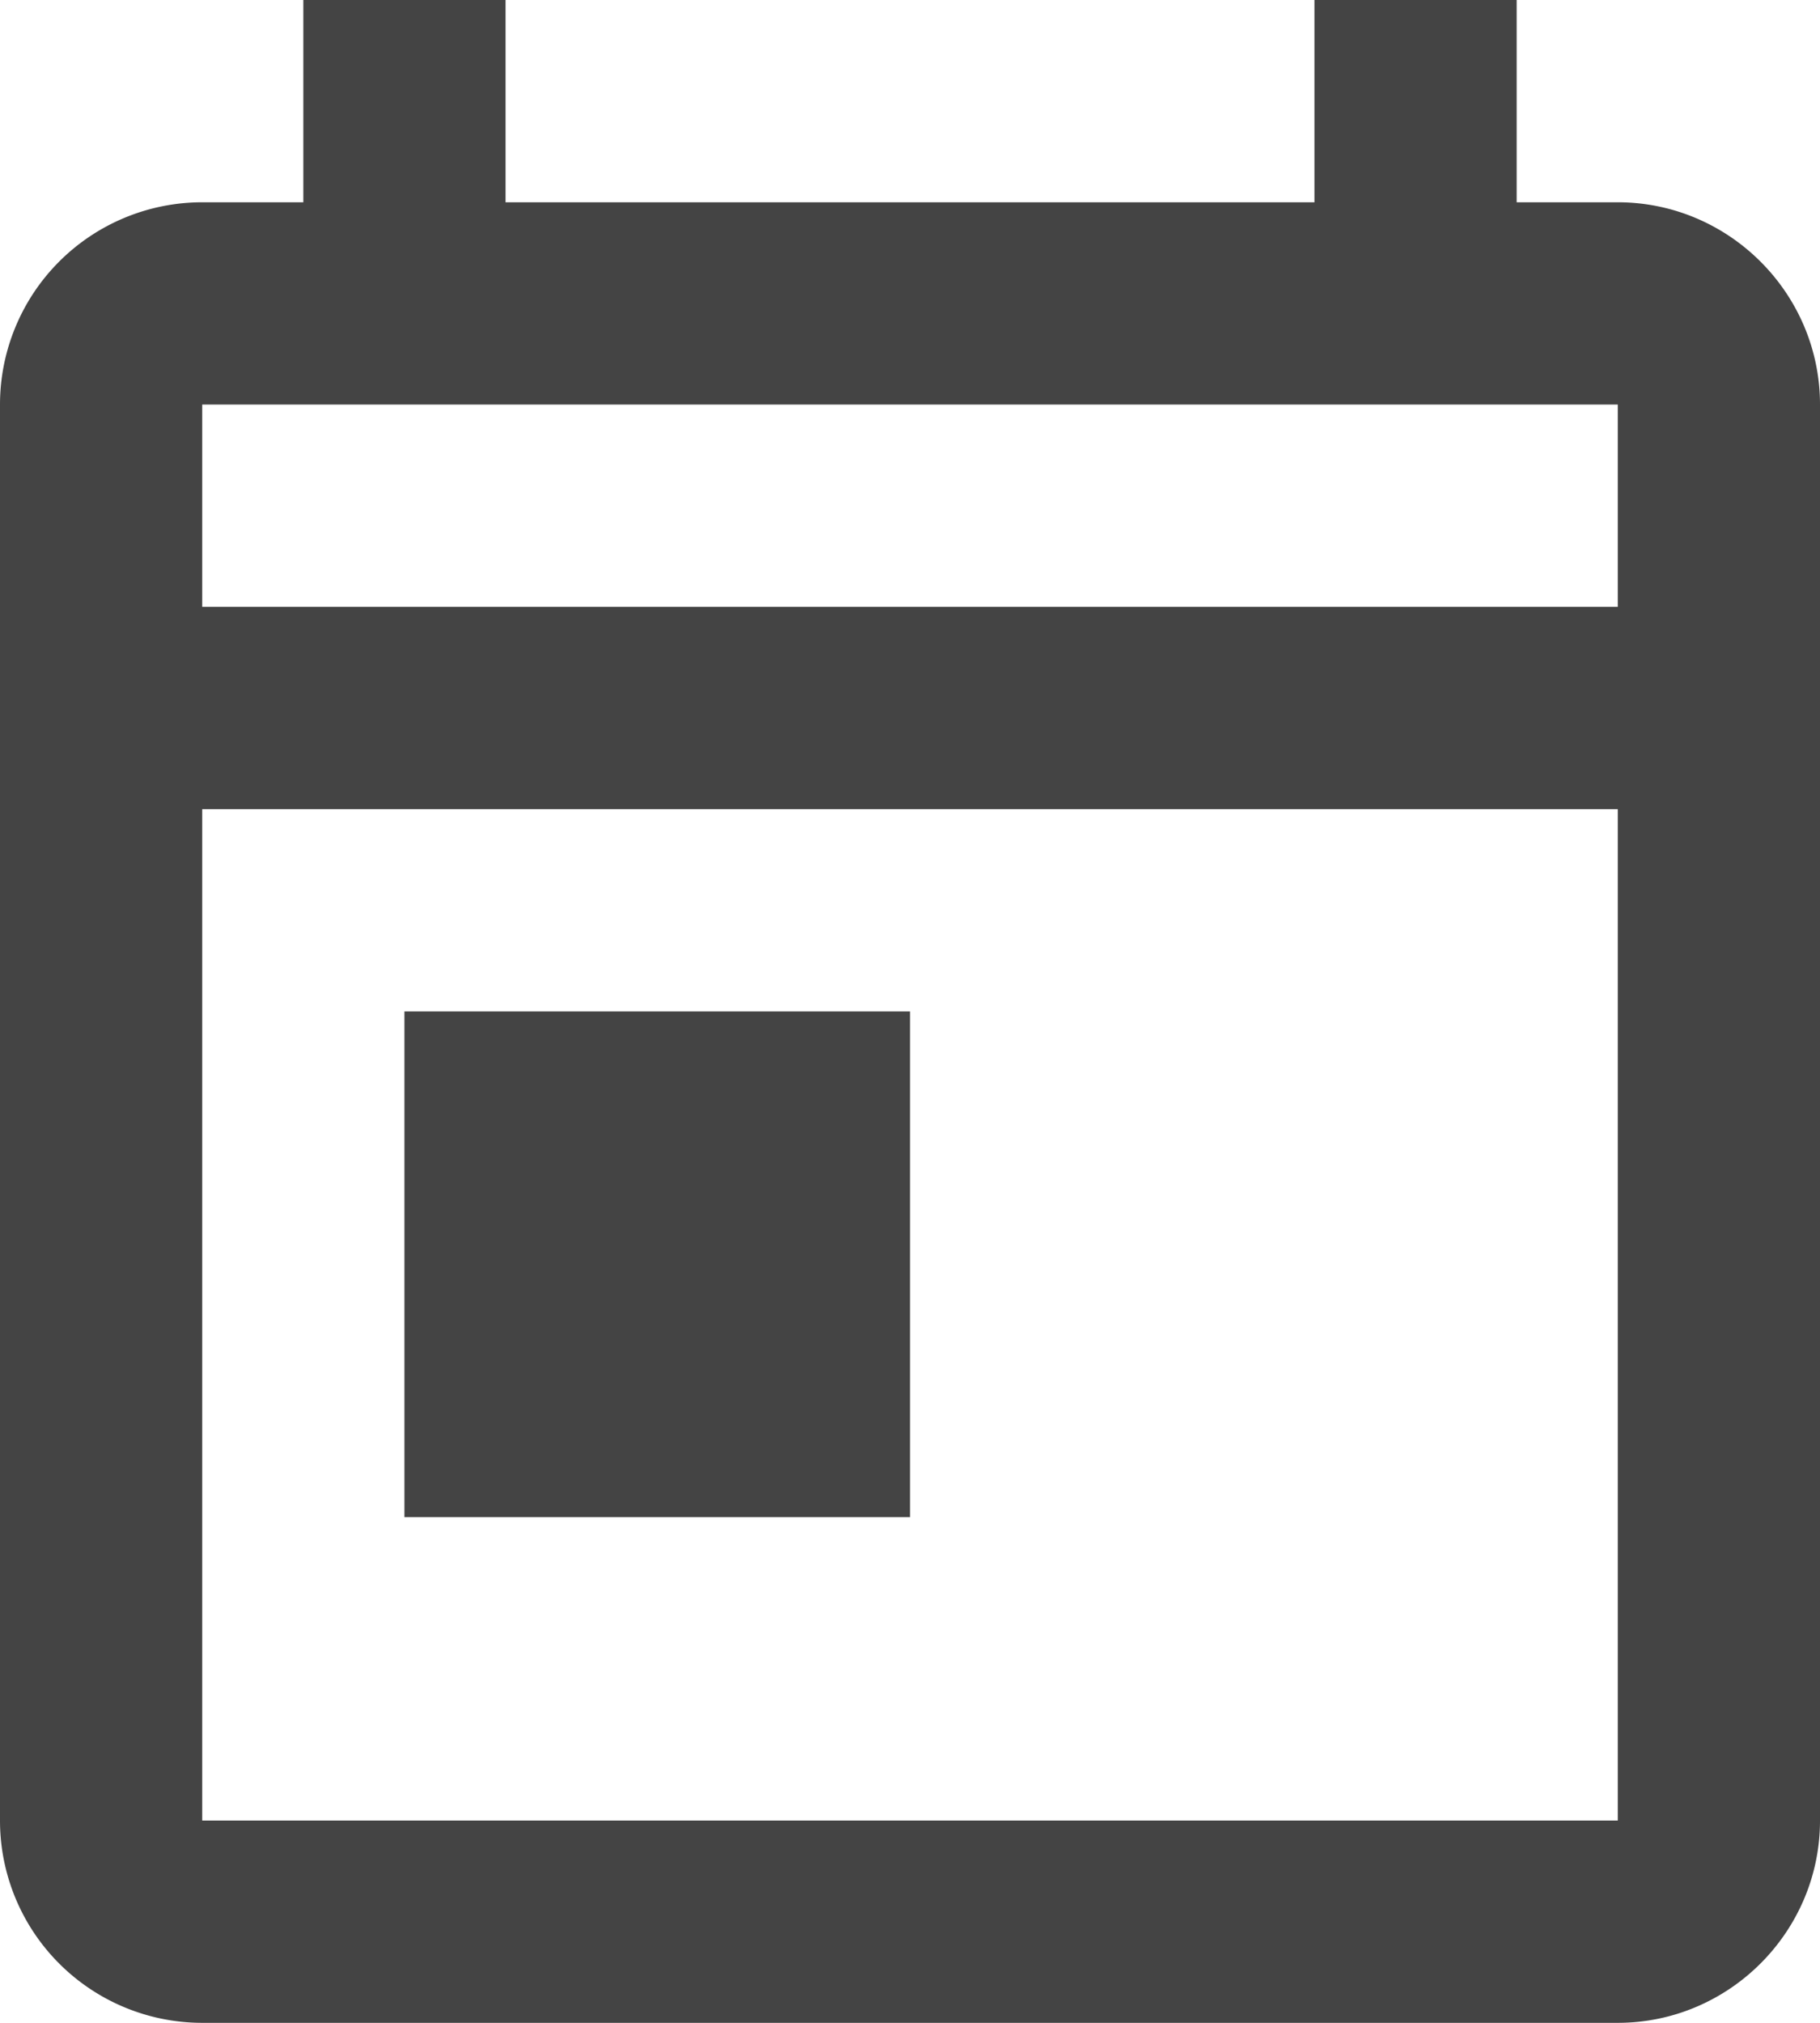 <svg xmlns="http://www.w3.org/2000/svg" viewBox="0 0 18 20" color="primary" class="sc-bwzfXH iCCGnq"><path d="M16 2h-1V0h-2v2H5V0H3v2H2a2 2 0 0 0-2 2v14a2 2 0 0 0 2 2h14c1.1 0 2-.9 2-2V4c0-1.1-.9-2-2-2Zm0 16H2V8h14v10Zm0-12H2V4h14v2ZM4 10h5v5H4v-5Z" fill="#444"></path></svg>